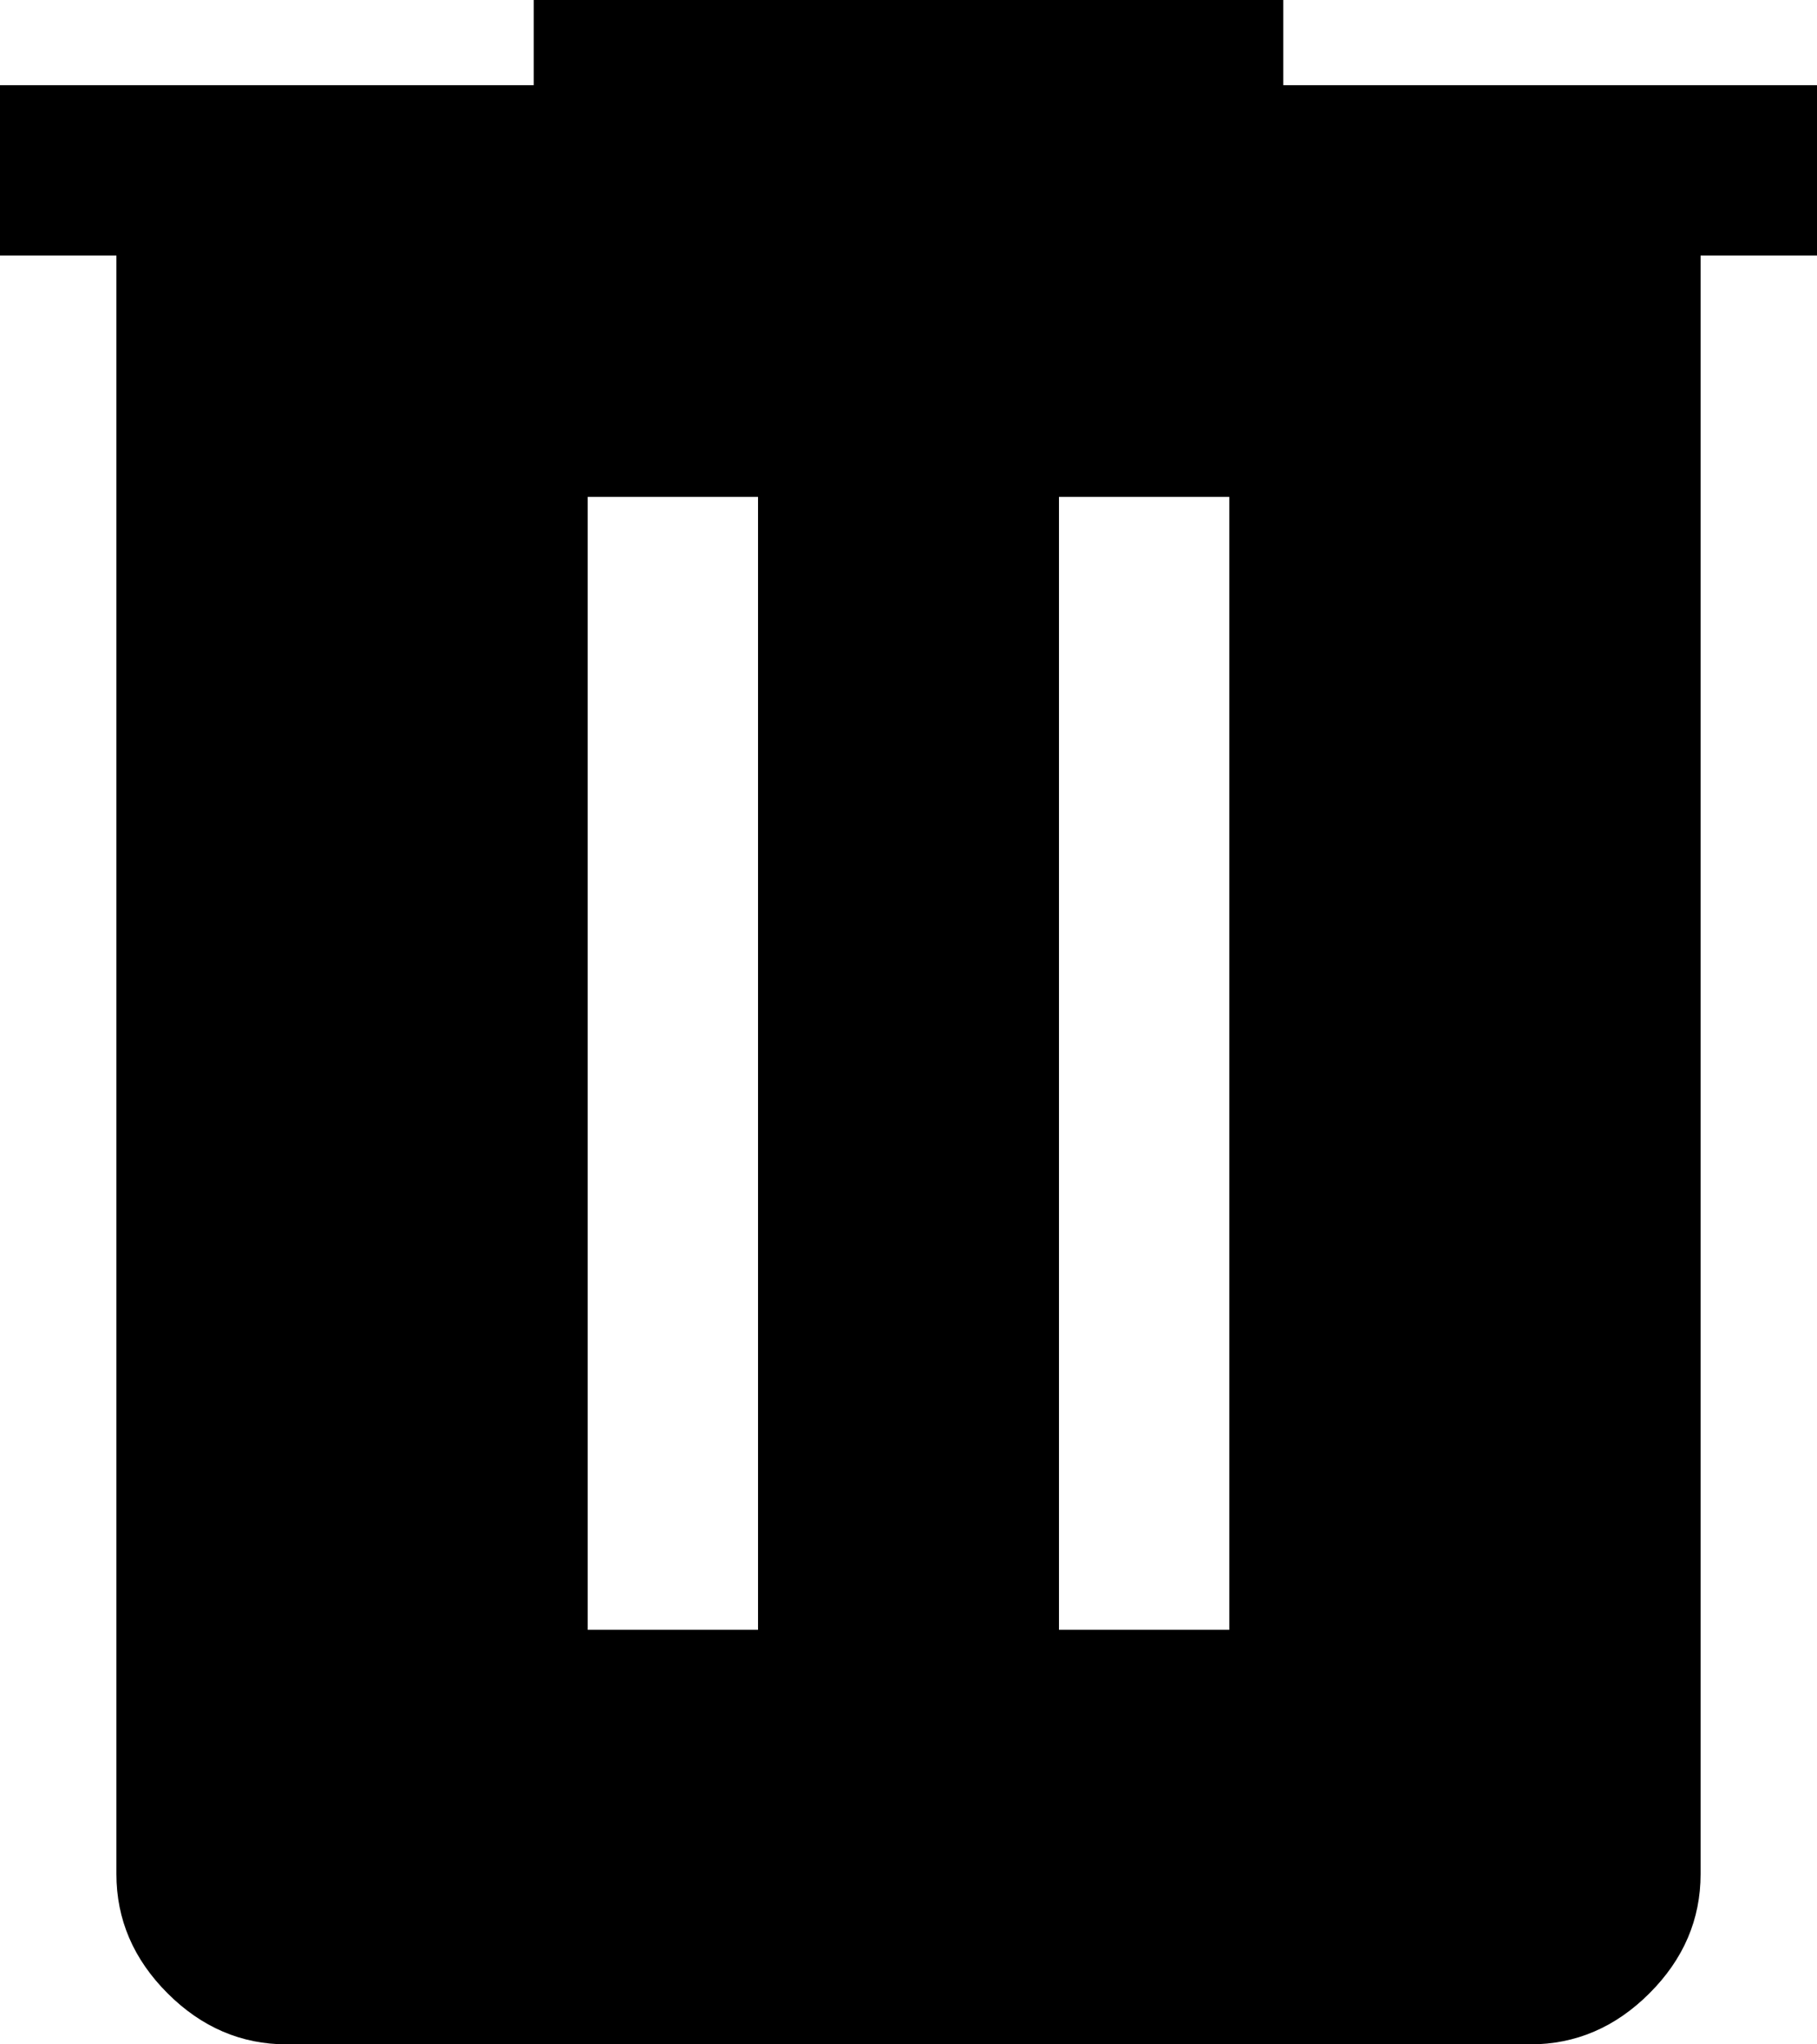 <svg width="16" height="18" viewBox="0 0 16 18" fill="none" xmlns="http://www.w3.org/2000/svg">
<path d="M2.525 18C2.125 18 1.775 17.85 1.475 17.55C1.175 17.25 1.025 16.9 1.025 16.5V2.25H0V0.75H4.7V0H11.3V0.75H16V2.25H14.975V16.5C14.975 16.9 14.825 17.25 14.525 17.55C14.225 17.85 13.875 18 13.475 18H2.525ZM5.175 14.35H6.675V4.375H5.175V14.35ZM9.325 14.35H10.825V4.375H9.325V14.35Z" fill="currentColor"/>
</svg>
